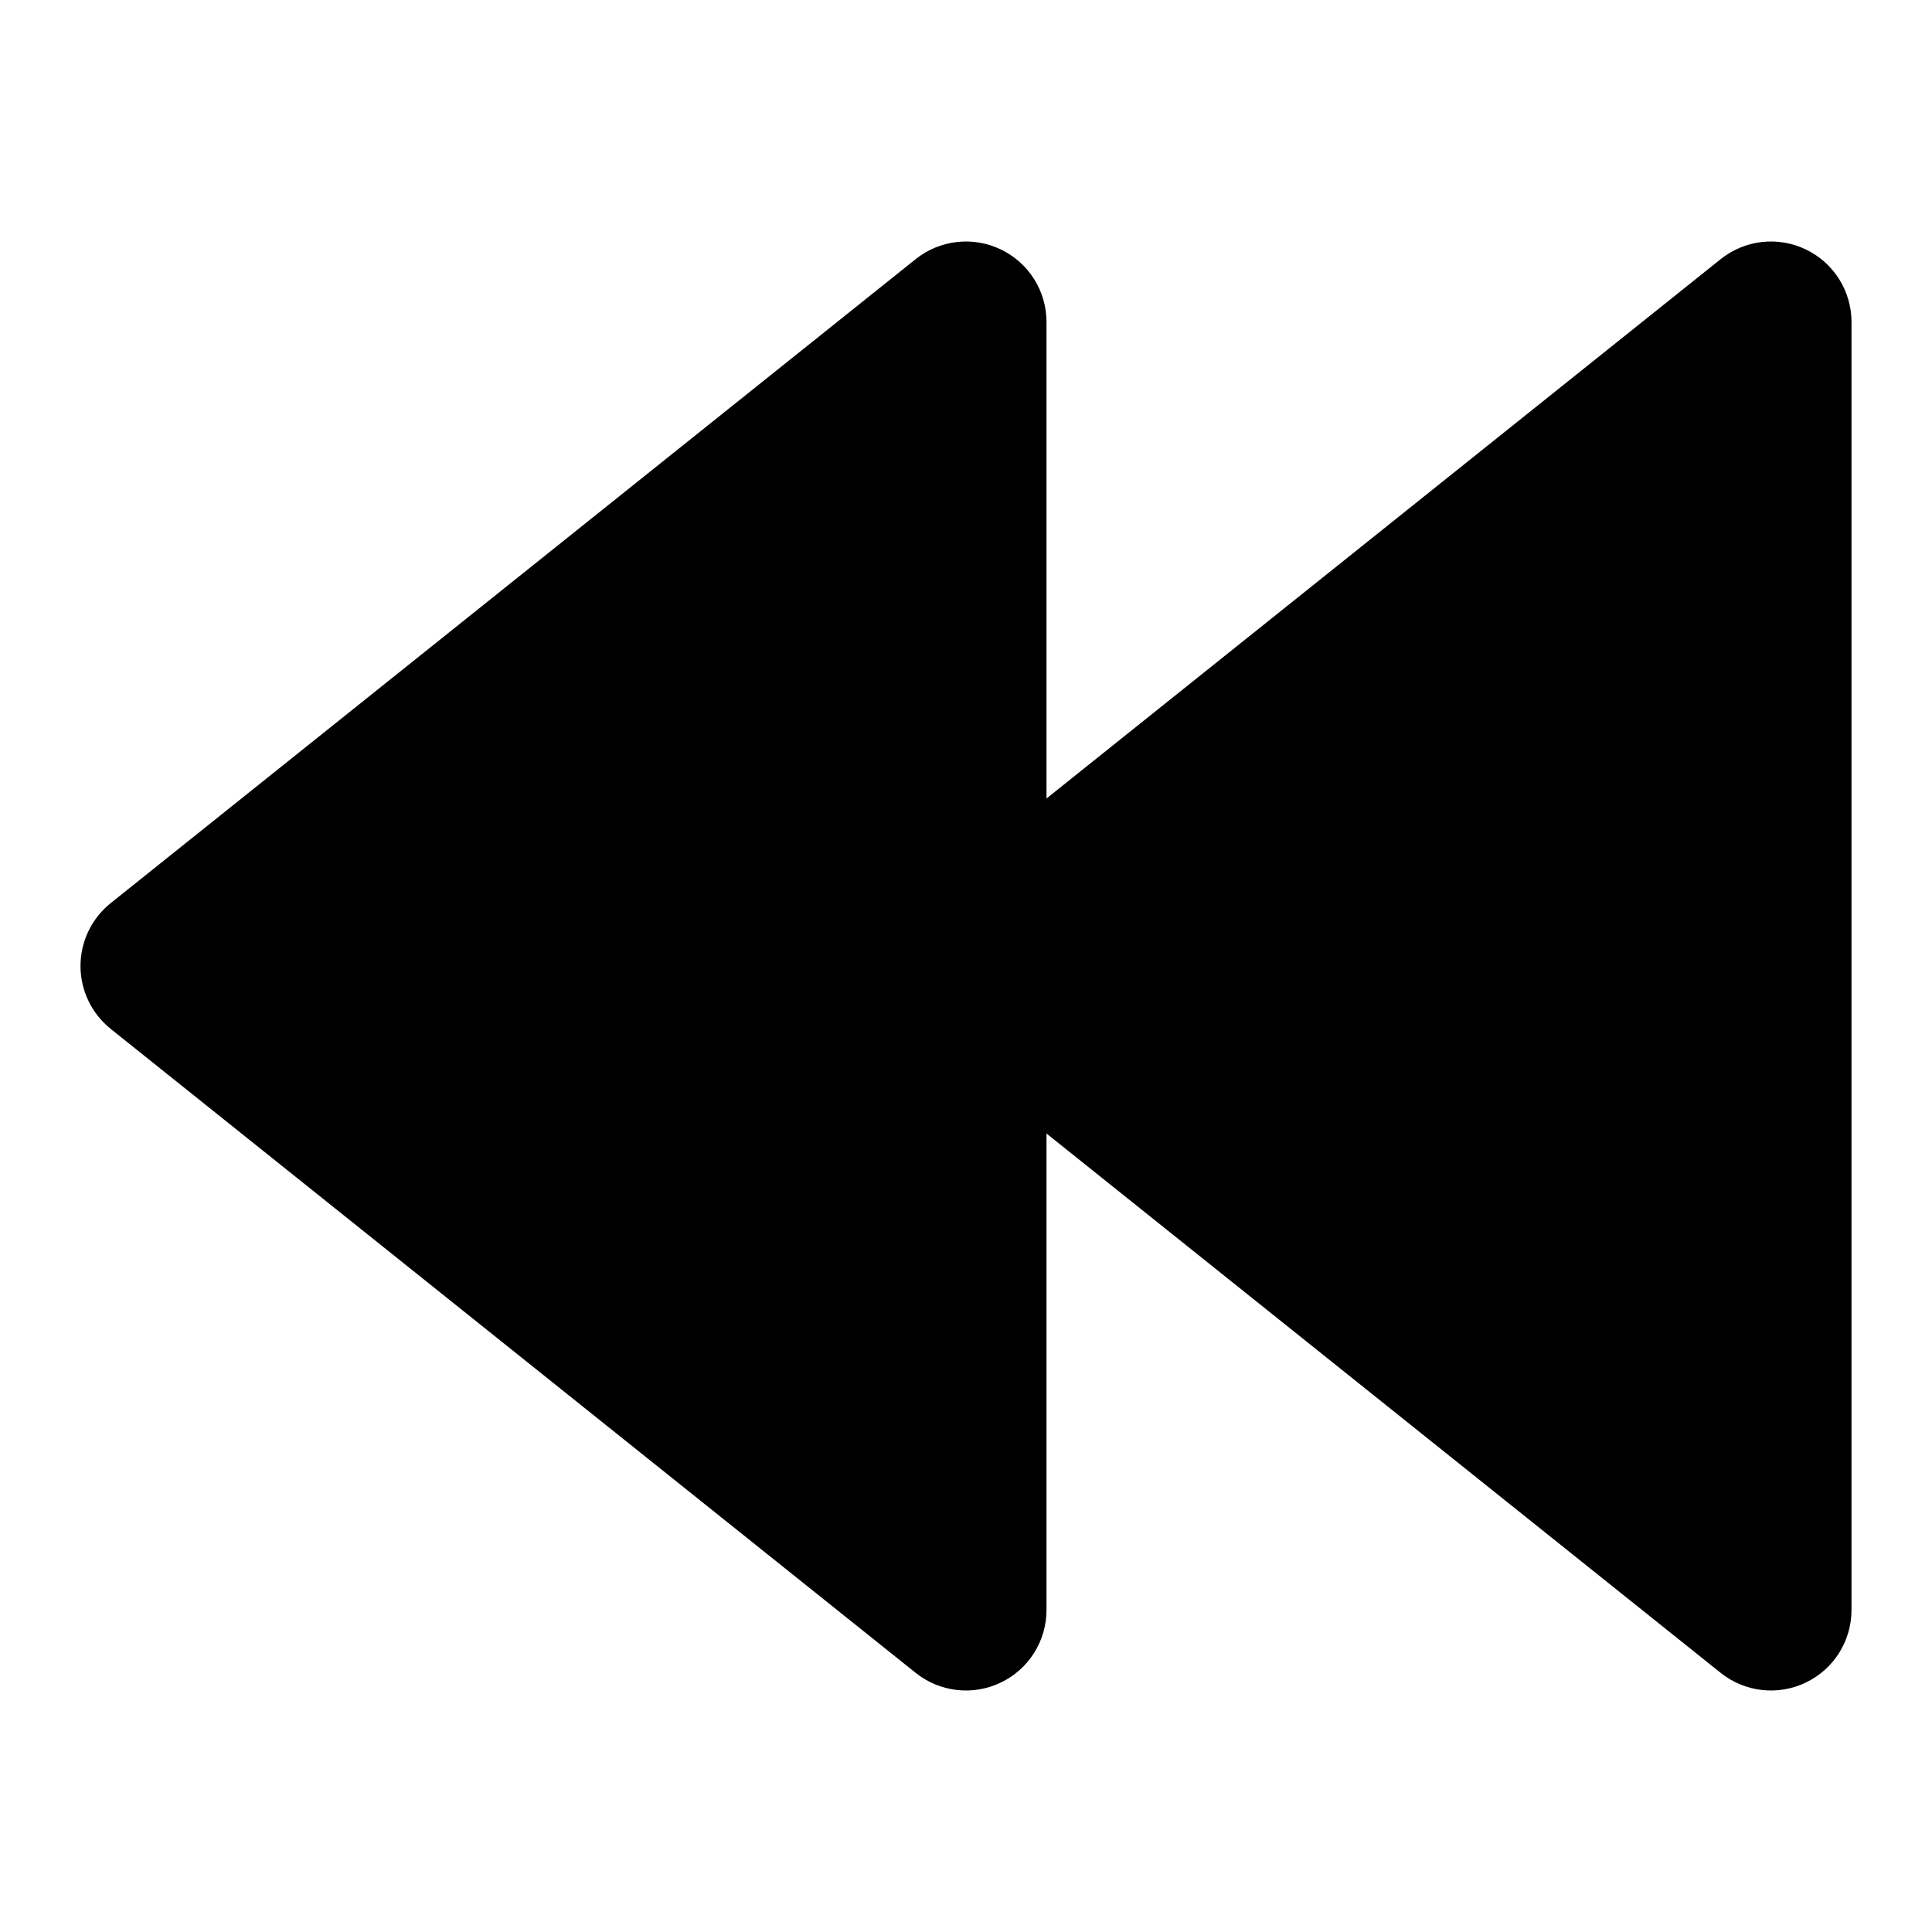 <svg width="24" height="24" viewBox="0 0 24 24" fill="none" xmlns="http://www.w3.org/2000/svg">
<path fill-rule="evenodd" clip-rule="evenodd" d="M21.375 3.219C21.675 2.979 22.087 2.932 22.433 3.099C22.78 3.265 23 3.616 23 4V20C23 20.384 22.78 20.735 22.433 20.901C22.087 21.068 21.675 21.021 21.375 20.781L11.375 12.781C11.138 12.591 11 12.304 11 12C11 11.696 11.138 11.409 11.375 11.219L21.375 3.219Z" fill="black"/>
<path fill-rule="evenodd" clip-rule="evenodd" d="M11.375 3.219C11.675 2.979 12.087 2.932 12.433 3.099C12.78 3.265 13 3.616 13 4V20C13 20.384 12.78 20.735 12.433 20.901C12.087 21.068 11.675 21.021 11.375 20.781L1.375 12.781C1.138 12.591 1 12.304 1 12C1 11.696 1.138 11.409 1.375 11.219L11.375 3.219Z" fill="black"/>
</svg>
